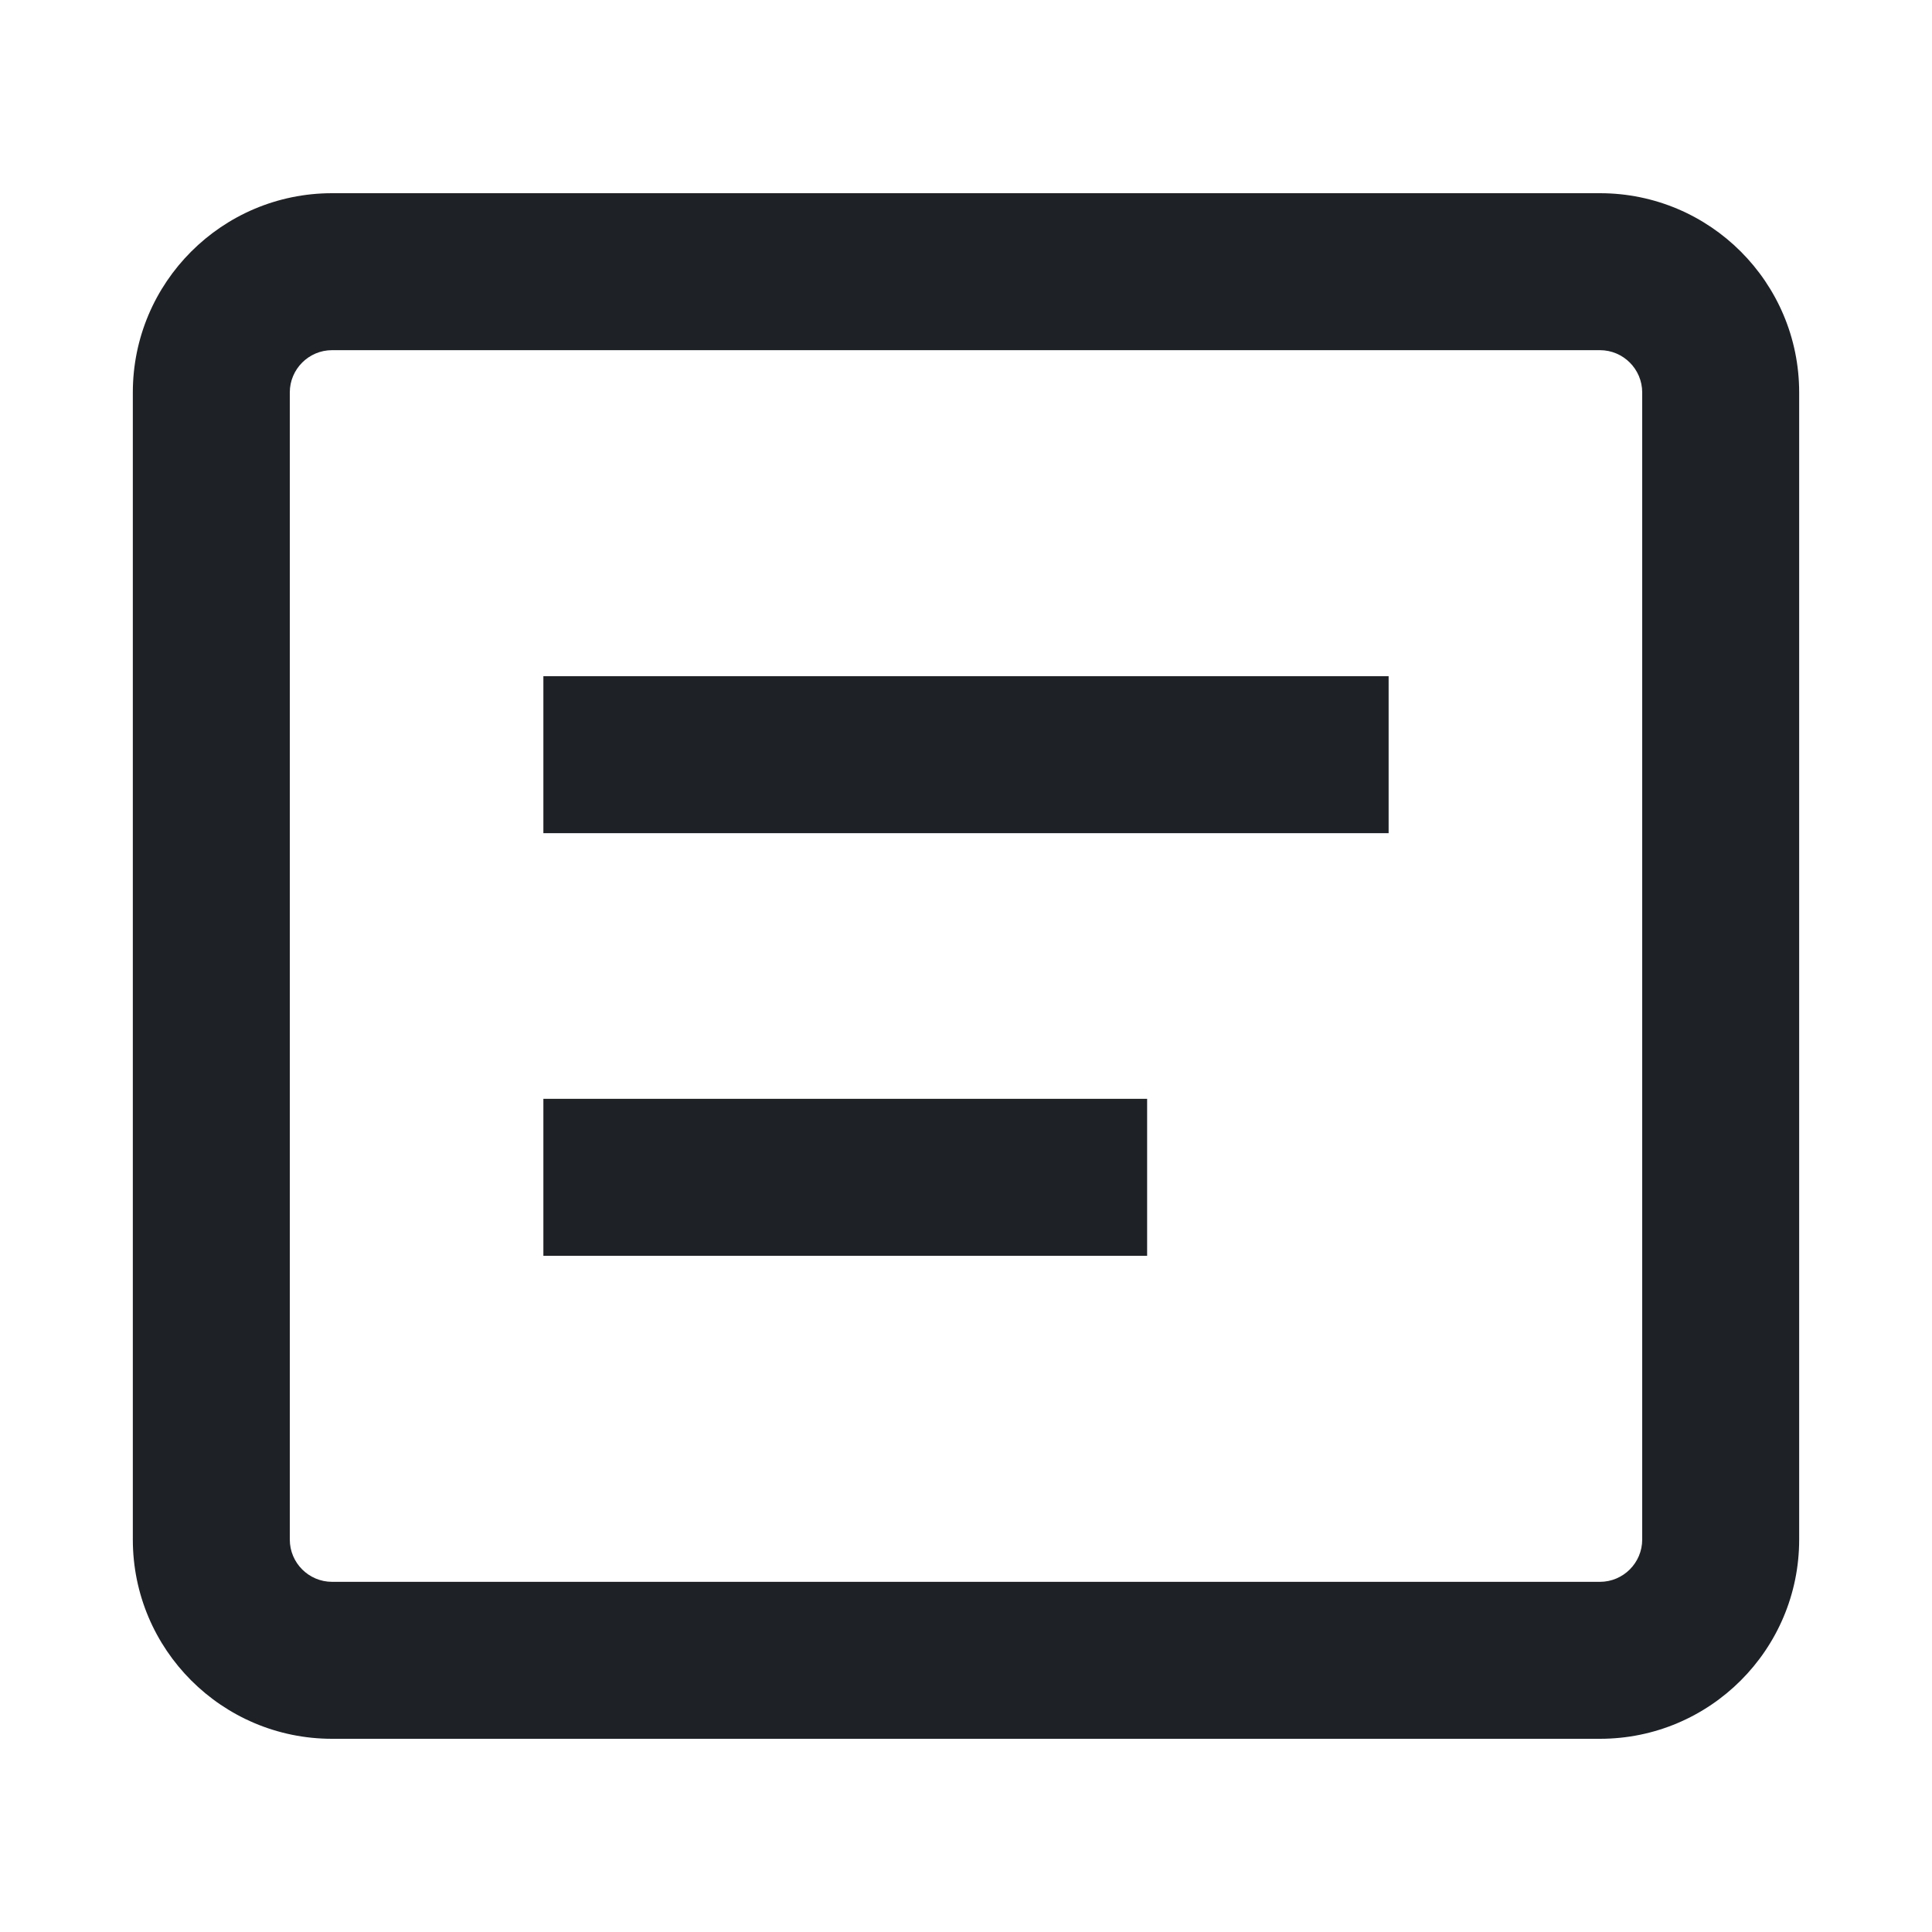 <svg width="16" height="16" viewBox="0 0 16 16" fill="none" xmlns="http://www.w3.org/2000/svg">
<path d="M2.75 1.6C1.839 1.6 1.1 2.339 1.1 3.25V12.75C1.1 13.661 1.839 14.4 2.75 14.4H13.25C14.161 14.4 14.9 13.661 14.9 12.75V3.25C14.9 2.339 14.161 1.6 13.25 1.6H2.75ZM2.4 3.25C2.4 3.057 2.557 2.9 2.75 2.9H13.25C13.443 2.9 13.6 3.057 13.6 3.25V12.75C13.6 12.943 13.443 13.1 13.25 13.1H2.75C2.557 13.1 2.4 12.943 2.4 12.75V3.25ZM4.5 5.6H11.5V6.9H4.5V5.6ZM4.5 9.1H9.5V10.4H4.5V9.1Z" fill="#1E2226"/>
</svg>
